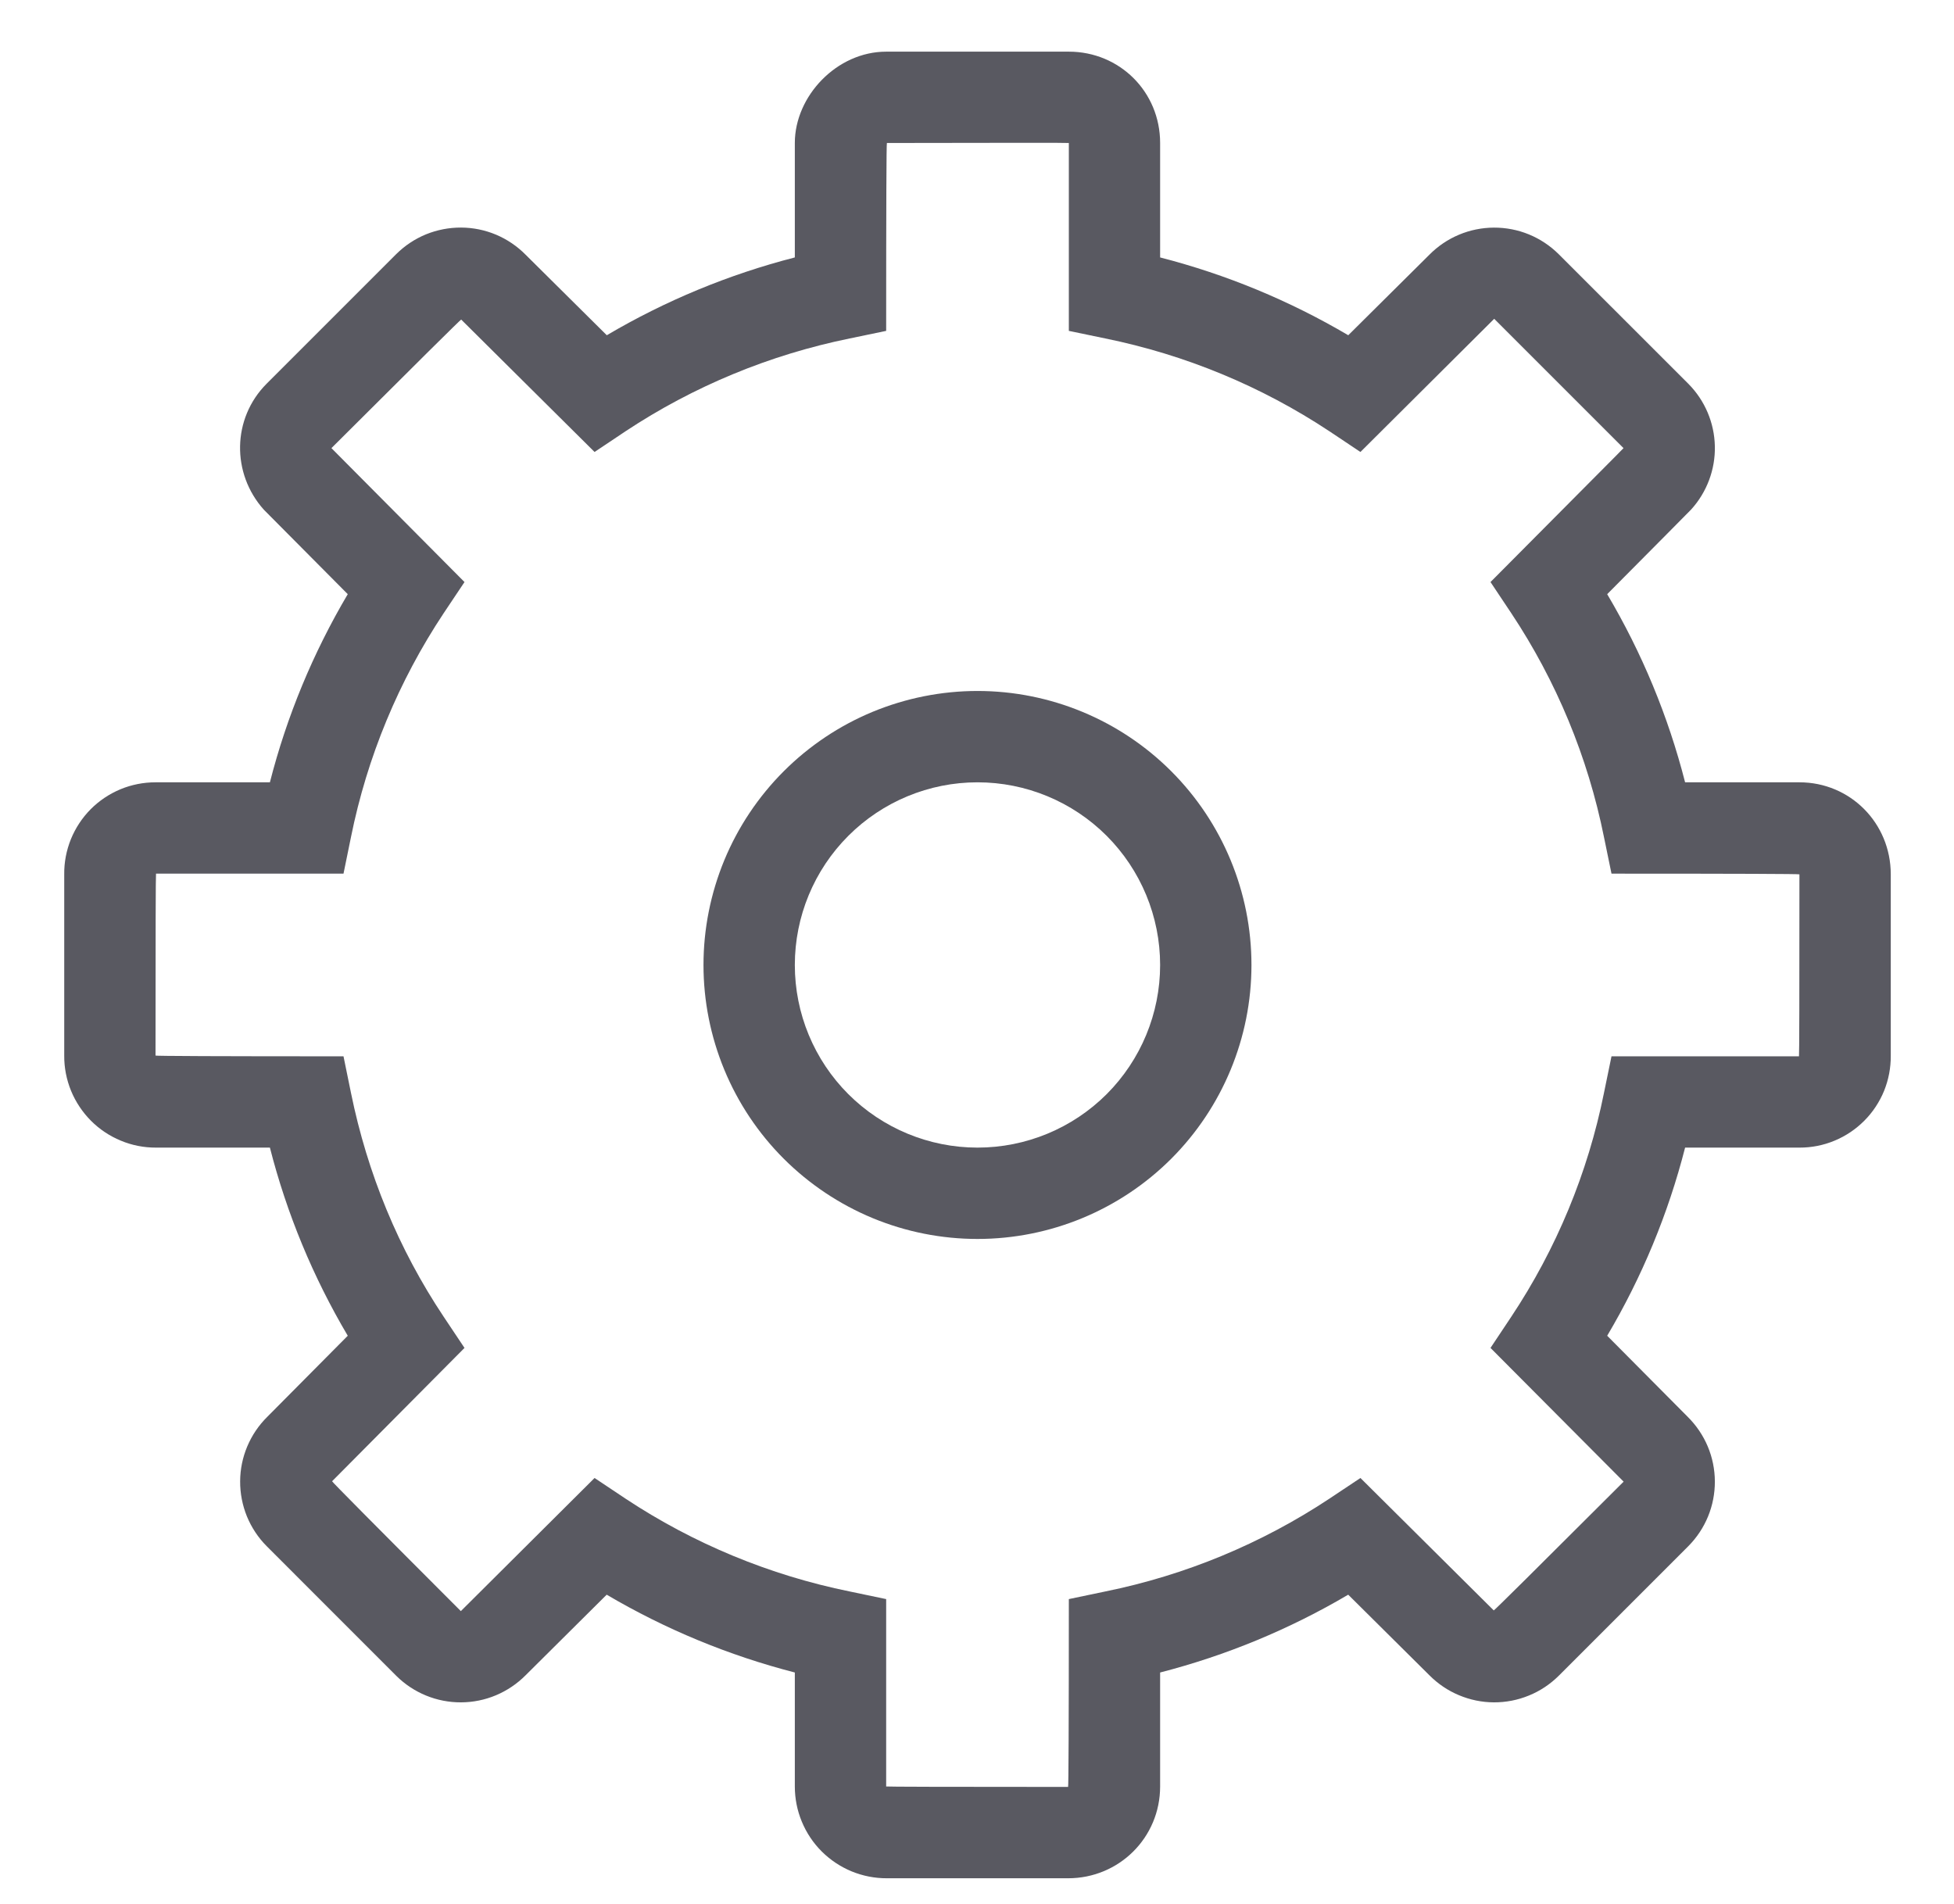 <svg width="39" height="38" viewBox="0 0 39 38" fill="none" xmlns="http://www.w3.org/2000/svg">
<g clip-path="url(#clip0_135_52527)">
<path d="M19.51 24.728C18.792 24.728 18.081 24.587 17.417 24.312C16.754 24.037 16.151 23.634 15.643 23.127C15.135 22.619 14.732 22.016 14.457 21.352C14.183 20.689 14.041 19.978 14.041 19.26C14.041 18.542 14.183 17.831 14.457 17.167C14.732 16.504 15.135 15.901 15.643 15.393C16.151 14.885 16.754 14.482 17.417 14.207C18.081 13.933 18.792 13.791 19.51 13.791C20.96 13.791 22.351 14.367 23.377 15.393C24.402 16.419 24.978 17.809 24.978 19.26C24.978 20.71 24.402 22.101 23.377 23.127C22.351 24.152 20.96 24.728 19.51 24.728ZM19.51 22.905C20.477 22.905 21.404 22.521 22.088 21.838C22.771 21.154 23.155 20.227 23.155 19.26C23.155 18.293 22.771 17.366 22.088 16.682C21.404 15.998 20.477 15.614 19.51 15.614C18.543 15.614 17.616 15.998 16.932 16.682C16.248 17.366 15.864 18.293 15.864 19.26C15.864 20.227 16.248 21.154 16.932 21.838C17.616 22.521 18.543 22.905 19.51 22.905Z" fill="#595961"/>
<path fill-rule="evenodd" clip-rule="evenodd" d="M3.114 22.905C2.872 22.906 2.633 22.859 2.411 22.766C2.188 22.674 1.985 22.539 1.815 22.368C1.645 22.197 1.51 21.994 1.418 21.771C1.327 21.548 1.28 21.309 1.282 21.068V17.451C1.279 17.211 1.325 16.972 1.415 16.749C1.506 16.526 1.64 16.323 1.809 16.152C1.979 15.981 2.181 15.846 2.403 15.753C2.625 15.661 2.864 15.614 3.104 15.614H5.387C5.724 14.295 6.248 13.031 6.941 11.859L5.266 10.173C4.617 9.449 4.632 8.35 5.321 7.659L7.909 5.071C8.08 4.902 8.281 4.768 8.503 4.677C8.725 4.587 8.963 4.541 9.203 4.542C9.442 4.543 9.68 4.591 9.901 4.684C10.121 4.777 10.322 4.913 10.491 5.084L12.111 6.691C13.283 6 14.546 5.477 15.864 5.138V2.854C15.864 1.917 16.703 1.031 17.687 1.031H21.333C22.348 1.031 23.155 1.834 23.155 2.854V5.138C24.474 5.477 25.738 6 26.91 6.691L28.529 5.084C28.698 4.913 28.898 4.778 29.119 4.685C29.34 4.592 29.578 4.544 29.817 4.543C30.057 4.542 30.295 4.588 30.517 4.679C30.738 4.77 30.94 4.904 31.11 5.073L33.699 7.661C34.028 7.993 34.217 8.438 34.227 8.906C34.237 9.373 34.066 9.826 33.752 10.171C33.752 10.171 33.022 10.911 32.078 11.859C32.772 13.031 33.296 14.295 33.633 15.614H35.915C36.931 15.614 37.738 16.429 37.738 17.451V21.068C37.74 21.309 37.695 21.547 37.605 21.771C37.514 21.994 37.38 22.197 37.211 22.367C37.041 22.538 36.839 22.674 36.617 22.766C36.395 22.859 36.156 22.906 35.915 22.905H33.633C33.296 24.224 32.772 25.489 32.078 26.66L33.686 28.279C33.856 28.448 33.992 28.648 34.085 28.869C34.178 29.09 34.226 29.328 34.227 29.567C34.228 29.807 34.182 30.045 34.091 30.267C34 30.488 33.866 30.69 33.697 30.86L31.108 33.449C30.938 33.617 30.737 33.751 30.515 33.841C30.293 33.932 30.056 33.978 29.816 33.977C29.577 33.976 29.34 33.927 29.119 33.834C28.898 33.742 28.698 33.606 28.529 33.436L26.909 31.828C25.737 32.519 24.473 33.042 23.155 33.381V35.656C23.155 36.677 22.335 37.488 21.318 37.488H17.702C17.46 37.489 17.222 37.442 16.999 37.351C16.776 37.259 16.573 37.124 16.402 36.954C16.231 36.784 16.096 36.581 16.004 36.359C15.911 36.136 15.864 35.897 15.864 35.656V33.381C14.546 33.042 13.282 32.519 12.109 31.828L10.491 33.436C10.322 33.606 10.121 33.742 9.9 33.835C9.679 33.928 9.442 33.976 9.202 33.977C8.962 33.978 8.725 33.932 8.503 33.841C8.281 33.75 8.079 33.616 7.909 33.447L5.321 30.858C5.152 30.688 5.019 30.486 4.928 30.265C4.838 30.043 4.792 29.806 4.793 29.566C4.794 29.326 4.842 29.09 4.935 28.869C5.028 28.648 5.163 28.448 5.334 28.279L6.941 26.66C6.248 25.489 5.724 24.224 5.387 22.905H3.114ZM9.271 11.617L8.857 12.236C7.956 13.593 7.327 15.111 7.005 16.708L6.856 17.437H3.114C3.108 17.437 3.104 18.647 3.104 21.068C3.104 21.077 4.355 21.083 6.856 21.083L7.005 21.812C7.333 23.421 7.953 24.929 8.857 26.283L9.271 26.903L6.628 29.564C6.621 29.57 7.477 30.434 9.198 32.156L11.867 29.499L12.486 29.912C13.845 30.811 15.364 31.44 16.96 31.764L17.687 31.916V35.656C17.687 35.661 18.897 35.665 21.318 35.665C21.327 35.665 21.333 34.415 21.333 31.916L22.06 31.764C23.656 31.44 25.175 30.811 26.533 29.912L27.153 29.499L29.814 32.142C29.82 32.149 30.684 31.292 32.406 29.572L29.749 26.903L30.162 26.283C31.064 24.927 31.693 23.408 32.014 21.812L32.164 21.083H35.906C35.912 21.083 35.915 19.872 35.915 17.451C35.915 17.442 34.665 17.437 32.164 17.437L32.014 16.708C31.693 15.111 31.064 13.593 30.162 12.236L29.749 11.617L32.257 9.094L32.404 8.944L29.823 6.363L27.153 9.021L26.533 8.607C25.175 7.708 23.656 7.08 22.06 6.755L21.333 6.604V2.854C21.333 2.849 20.122 2.849 17.702 2.854C17.692 2.854 17.687 4.105 17.687 6.604L16.96 6.755C15.364 7.08 13.845 7.708 12.486 8.607L11.867 9.021L9.205 6.378C9.2 6.371 8.336 7.227 6.615 8.944L9.271 11.617Z" fill="#595961"/>
</g>
<defs>
<clipPath id="clip0_135_52527">
<rect width="38" height="37" fill="white" transform="translate(0.685 0.5)"/>
</clipPath>
</defs>
</svg>
